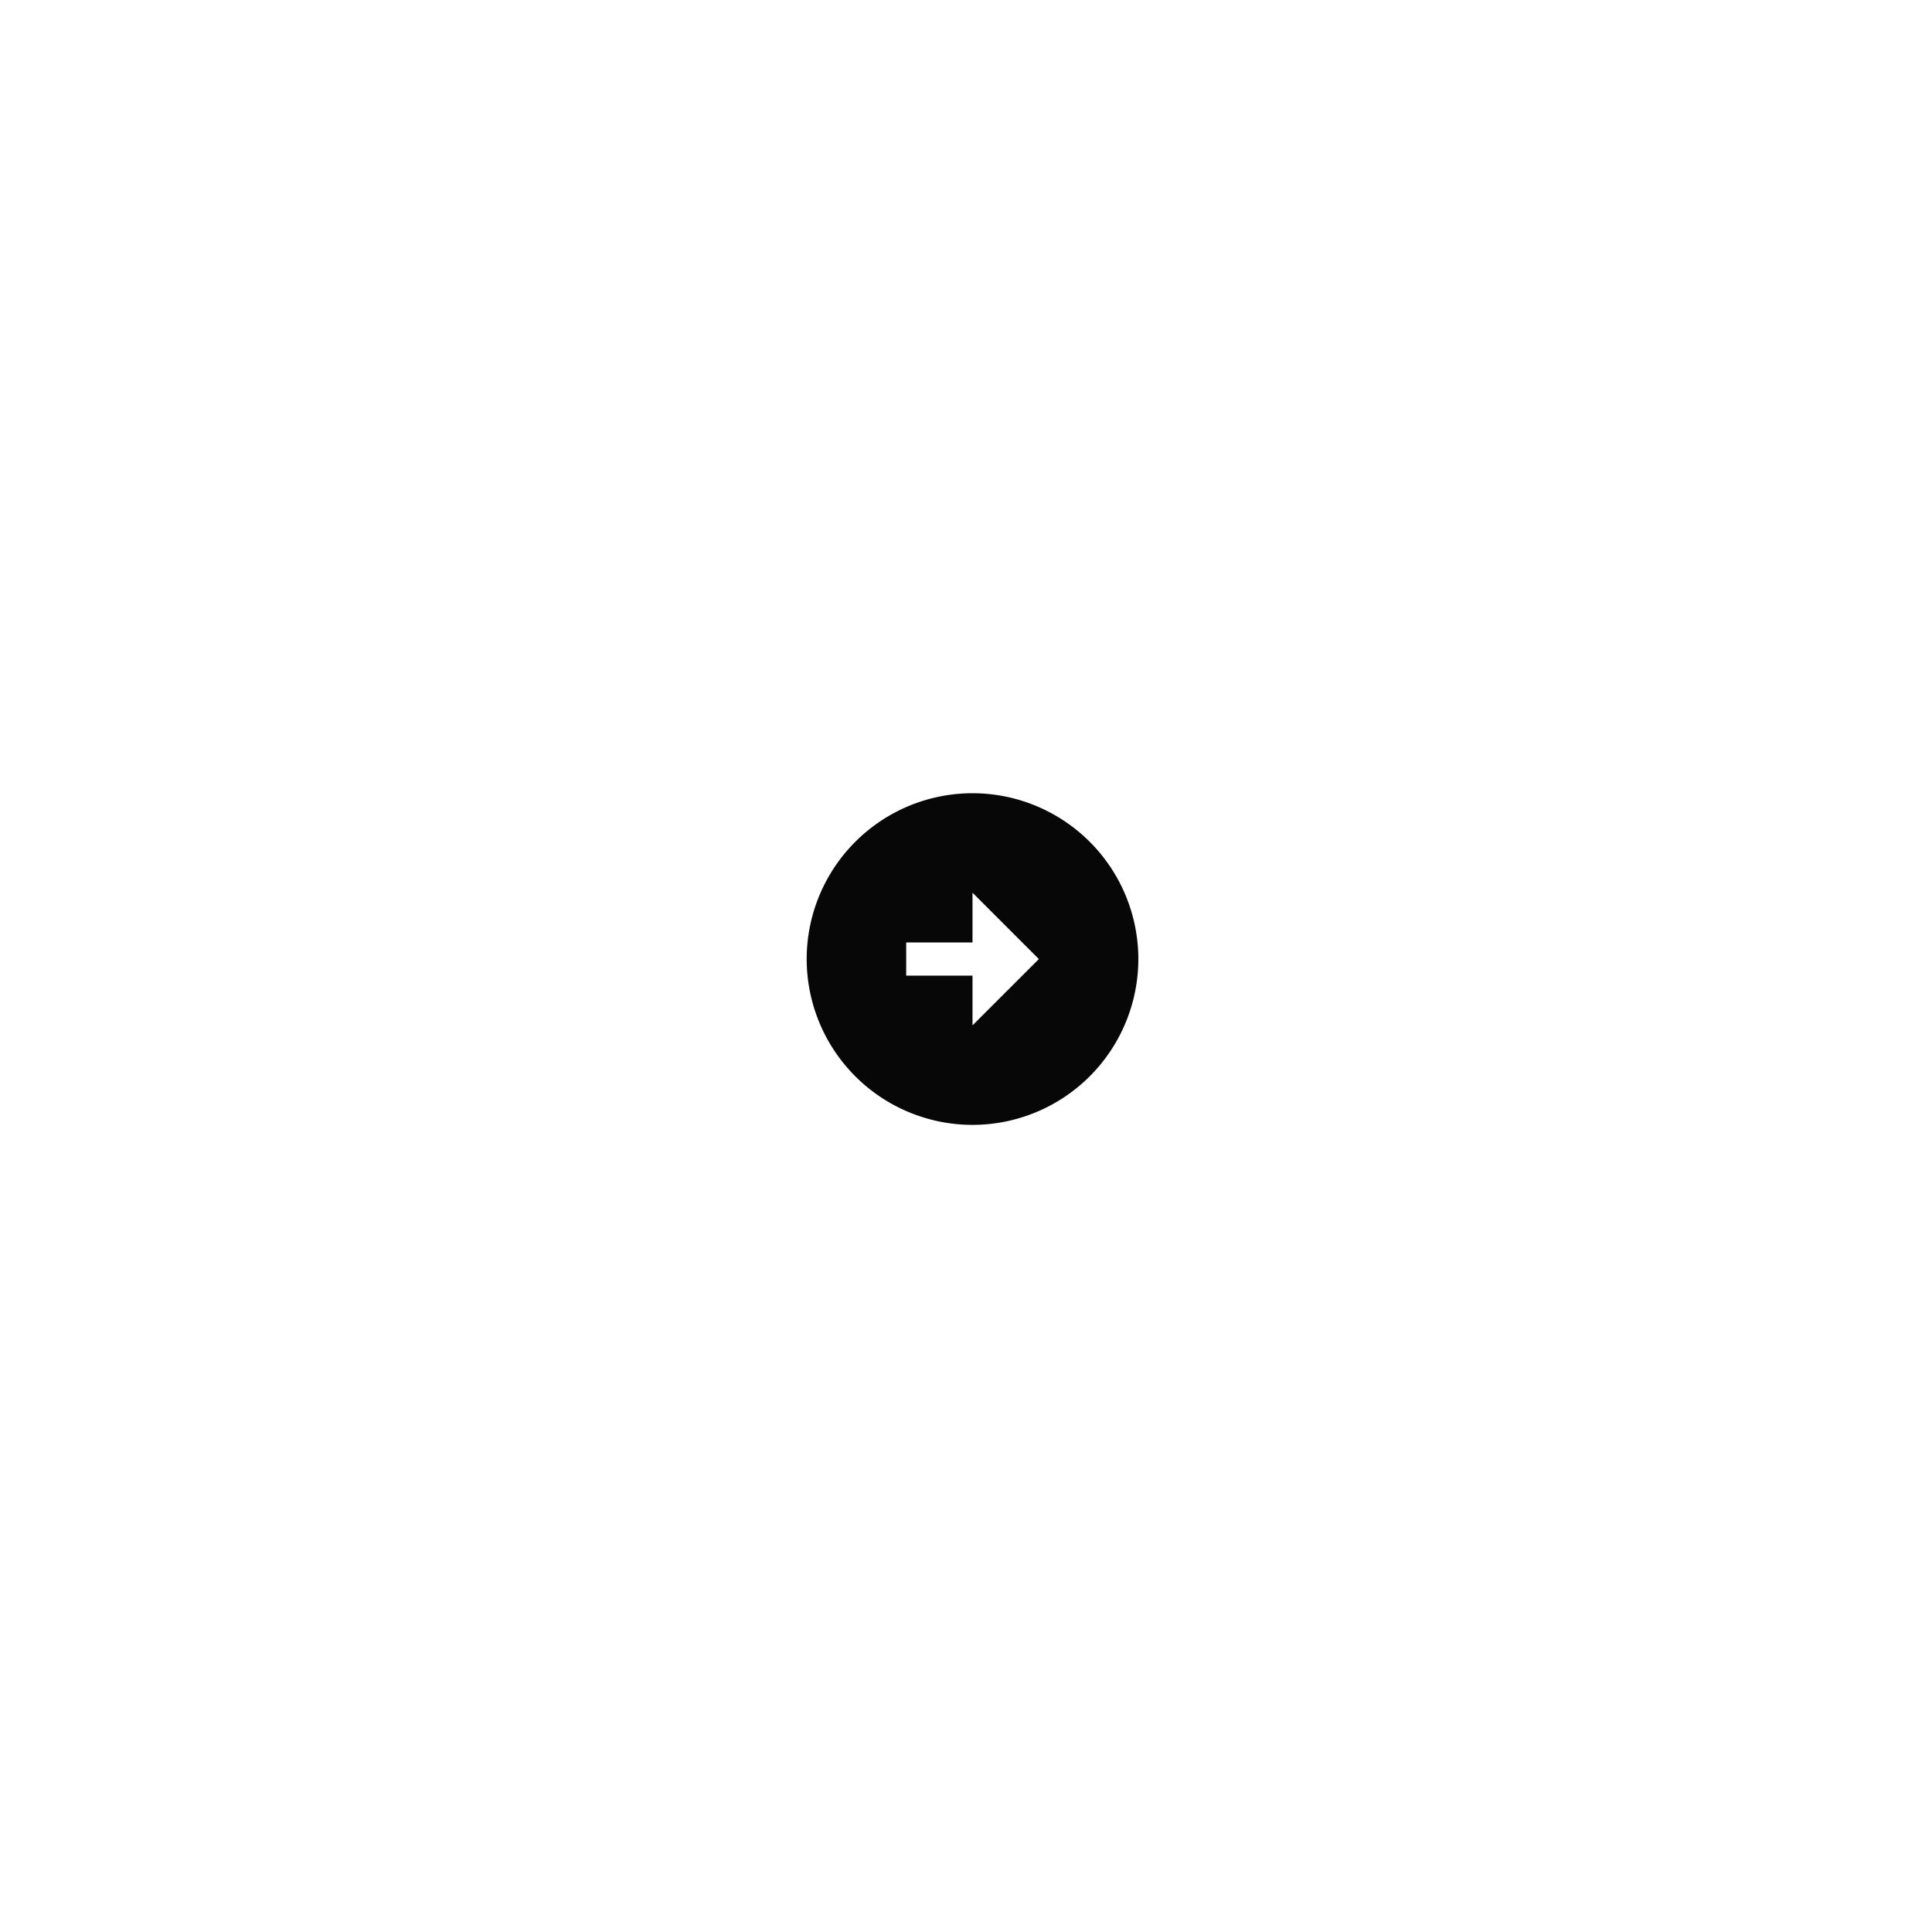 <svg width="89" height="89" fill="none" xmlns="http://www.w3.org/2000/svg"><g filter="url('#filter0_d_9_310')"><rect x="15.8" y="15.18" width="56" height="56" rx="28" fill="#fff" shape-rendering="crispEdges"/><g clip-path="url('#clip0_9_310')"><path d="M43.8 35.541a7.642 7.642 0 0 1 7.639 7.639 7.642 7.642 0 0 1-7.639 7.639 7.642 7.642 0 0 1-7.639-7.64 7.642 7.642 0 0 1 7.64-7.638Zm0 6.875h-3.055v1.528H43.8v2.291l3.056-3.055-3.056-3.056v2.292Z" fill="#070708"/></g></g><defs><clipPath id="clip0_9_310"><path fill="#fff" transform="translate(31.8 31.18)" d="M0 0h24v24H0z"/></clipPath><filter id="filter0_d_9_310" x=".8" y=".18" width="88" height="88" filterUnits="userSpaceOnUse" color-interpolation-filters="sRGB"><feFlood flood-opacity="0" result="BackgroundImageFix"/><feColorMatrix in="SourceAlpha" values="0 0 0 0 0 0 0 0 0 0 0 0 0 0 0 0 0 0 127 0" result="hardAlpha"/><feOffset dx="1" dy="1"/><feGaussianBlur stdDeviation="8"/><feComposite in2="hardAlpha" operator="out"/><feColorMatrix values="0 0 0 0 0.788 0 0 0 0 0.714 0 0 0 0 0.051 0 0 0 0.48 0"/><feBlend in2="BackgroundImageFix" result="effect1_dropShadow_9_310"/><feBlend in="SourceGraphic" in2="effect1_dropShadow_9_310" result="shape"/></filter></defs></svg>